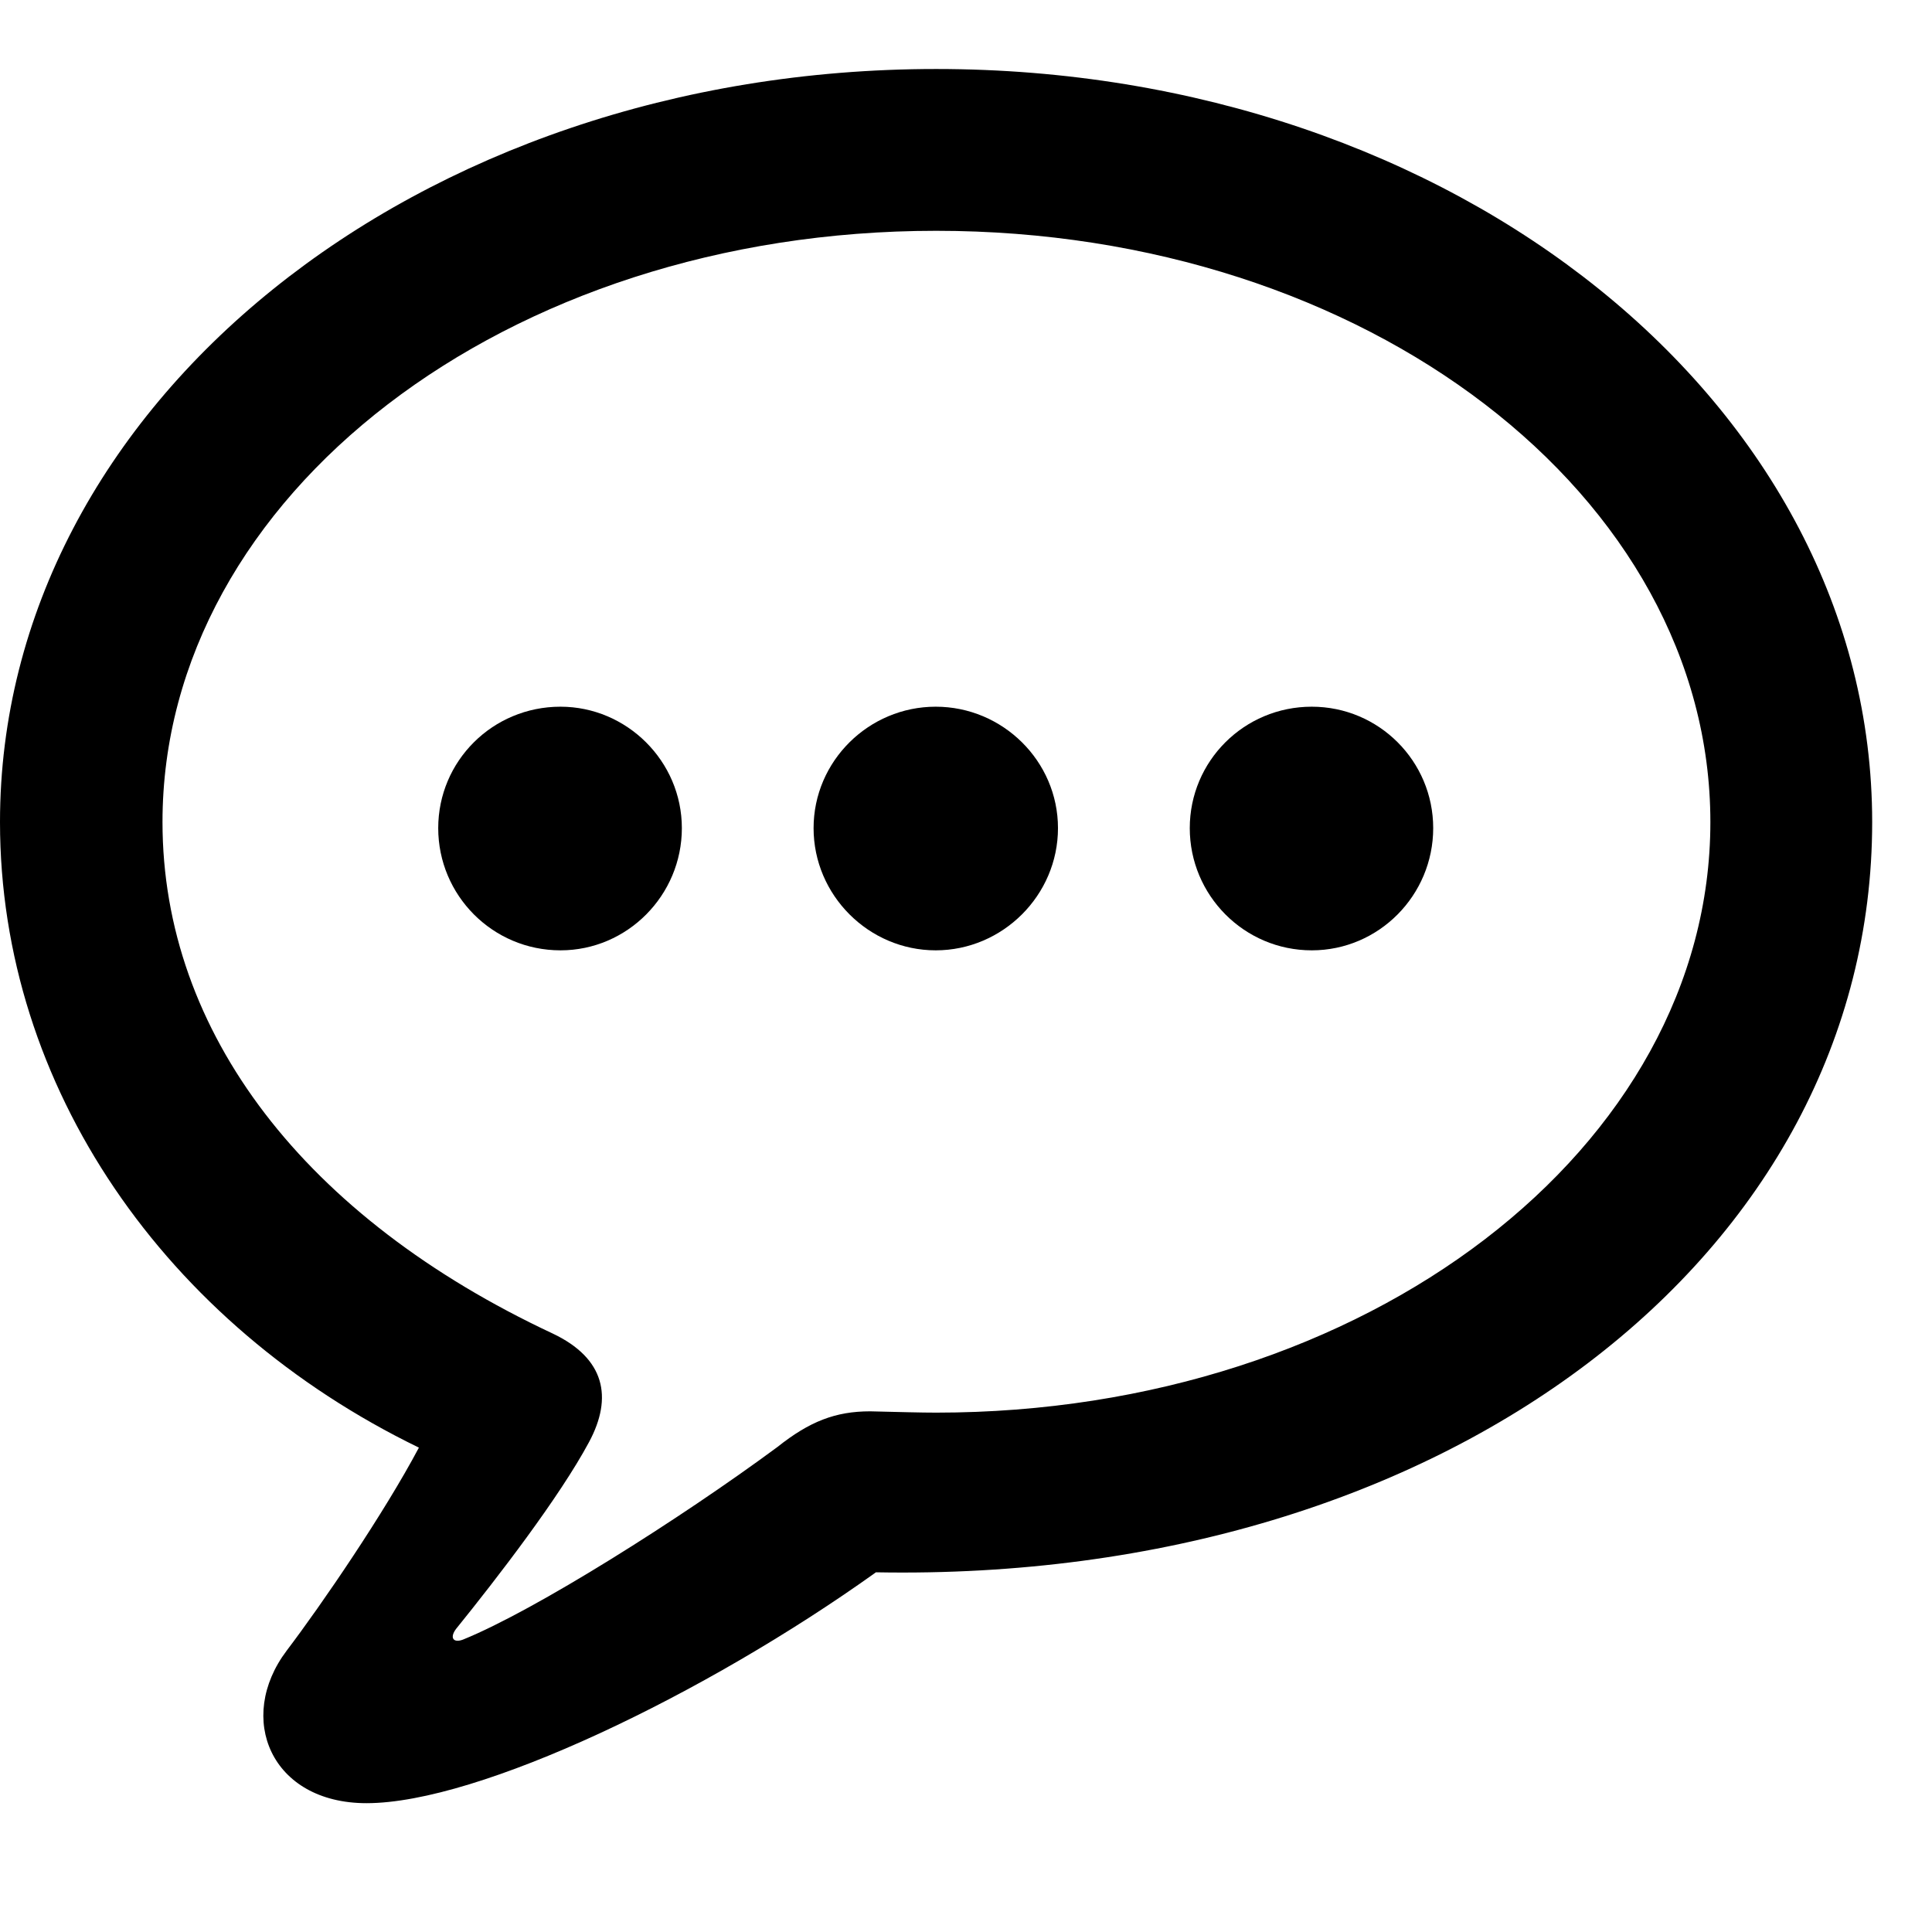 <svg width="28" height="28" viewBox="0 0 28 28" fill="none" xmlns="http://www.w3.org/2000/svg">
<path d="M5.312 26.133C6.936 26.133 10.223 24.556 12.695 22.787C20.964 22.94 27.133 18.171 27.133 11.914C27.133 5.872 21.102 1 13.568 1C6.031 1 0 5.872 0 11.914C0 15.758 2.4 19.197 6.071 20.98C5.567 21.93 4.667 23.247 4.155 23.922C3.415 24.902 3.927 26.133 5.312 26.133ZM6.711 23.762C6.569 23.816 6.514 23.735 6.609 23.608C7.208 22.867 8.108 21.699 8.536 20.901C8.887 20.249 8.765 19.685 8.011 19.327C4.428 17.65 2.355 14.97 2.355 11.914C2.355 7.191 7.329 3.345 13.568 3.345C19.813 3.345 24.788 7.191 24.788 11.914C24.788 16.627 19.813 20.473 13.568 20.473C13.35 20.473 13.025 20.464 12.611 20.454C12.11 20.454 11.733 20.6 11.267 20.971C9.855 22.014 7.756 23.338 6.711 23.762Z" fill="black"/>
<path d="M8.123 13.773C9.093 13.773 9.882 12.974 9.882 12.002C9.882 11.031 9.083 10.242 8.123 10.242C7.138 10.242 6.351 11.031 6.351 12.002C6.351 12.974 7.138 13.773 8.123 13.773Z" fill="black"/>
<path d="M13.561 13.773C14.532 13.773 15.333 12.974 15.333 12.002C15.333 11.031 14.532 10.242 13.561 10.242C12.59 10.242 11.791 11.031 11.791 12.002C11.791 12.974 12.59 13.773 13.561 13.773Z" fill="black"/>
<path d="M19.011 13.773C19.984 13.773 20.771 12.974 20.771 12.002C20.771 11.031 19.984 10.242 19.011 10.242C18.03 10.242 17.243 11.031 17.243 12.002C17.243 12.974 18.03 13.773 19.011 13.773Z" fill="black"/>
</svg>
